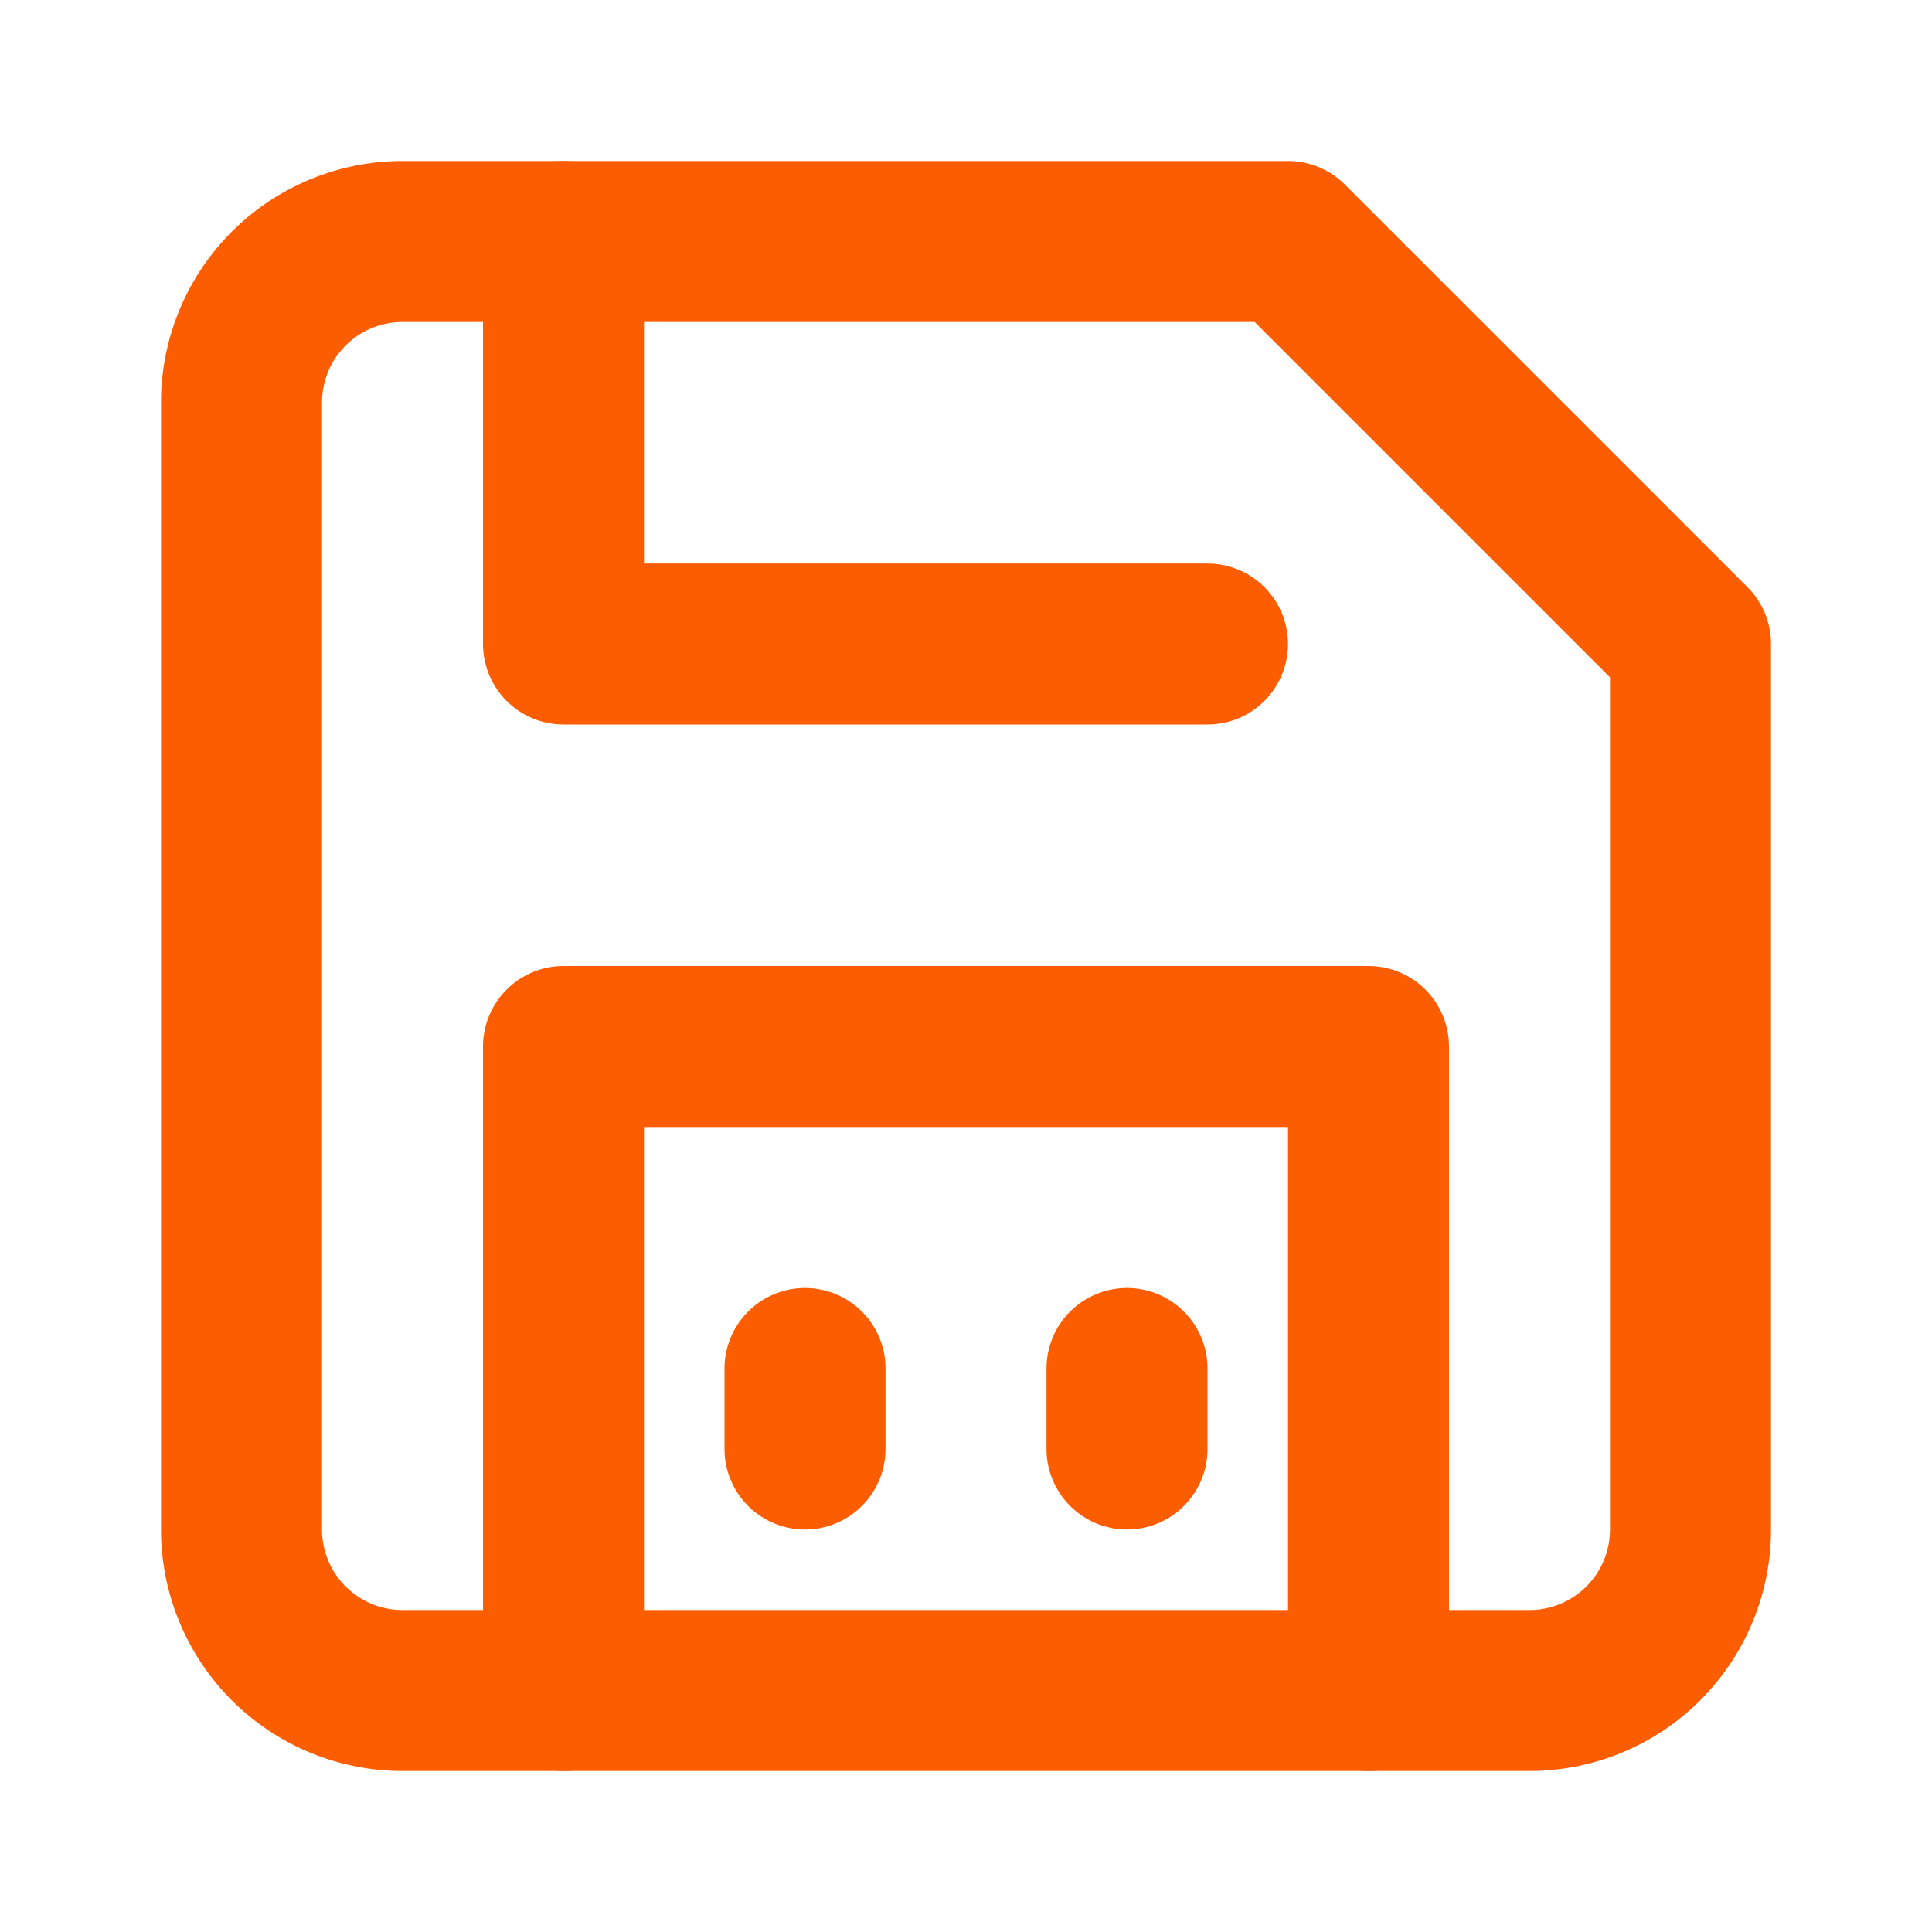 <svg xmlns="http://www.w3.org/2000/svg" viewBox="0 0 24 24" fill="none" stroke="#fc5d01" stroke-width="2">
  <path d="M19 21H5a2 2 0 01-2-2V5a2 2 0 012-2h11l5 5v11a2 2 0 01-2 2z" stroke-linecap="round" stroke-linejoin="round"/>
  <path d="M17 21v-8H7v8" stroke-linecap="round" stroke-linejoin="round"/>
  <path d="M7 3v5h8" stroke-linecap="round" stroke-linejoin="round"/>
  <path d="M10 17v1" stroke-linecap="round" stroke-linejoin="round"/>
  <path d="M14 17v1" stroke-linecap="round" stroke-linejoin="round"/>
</svg>
